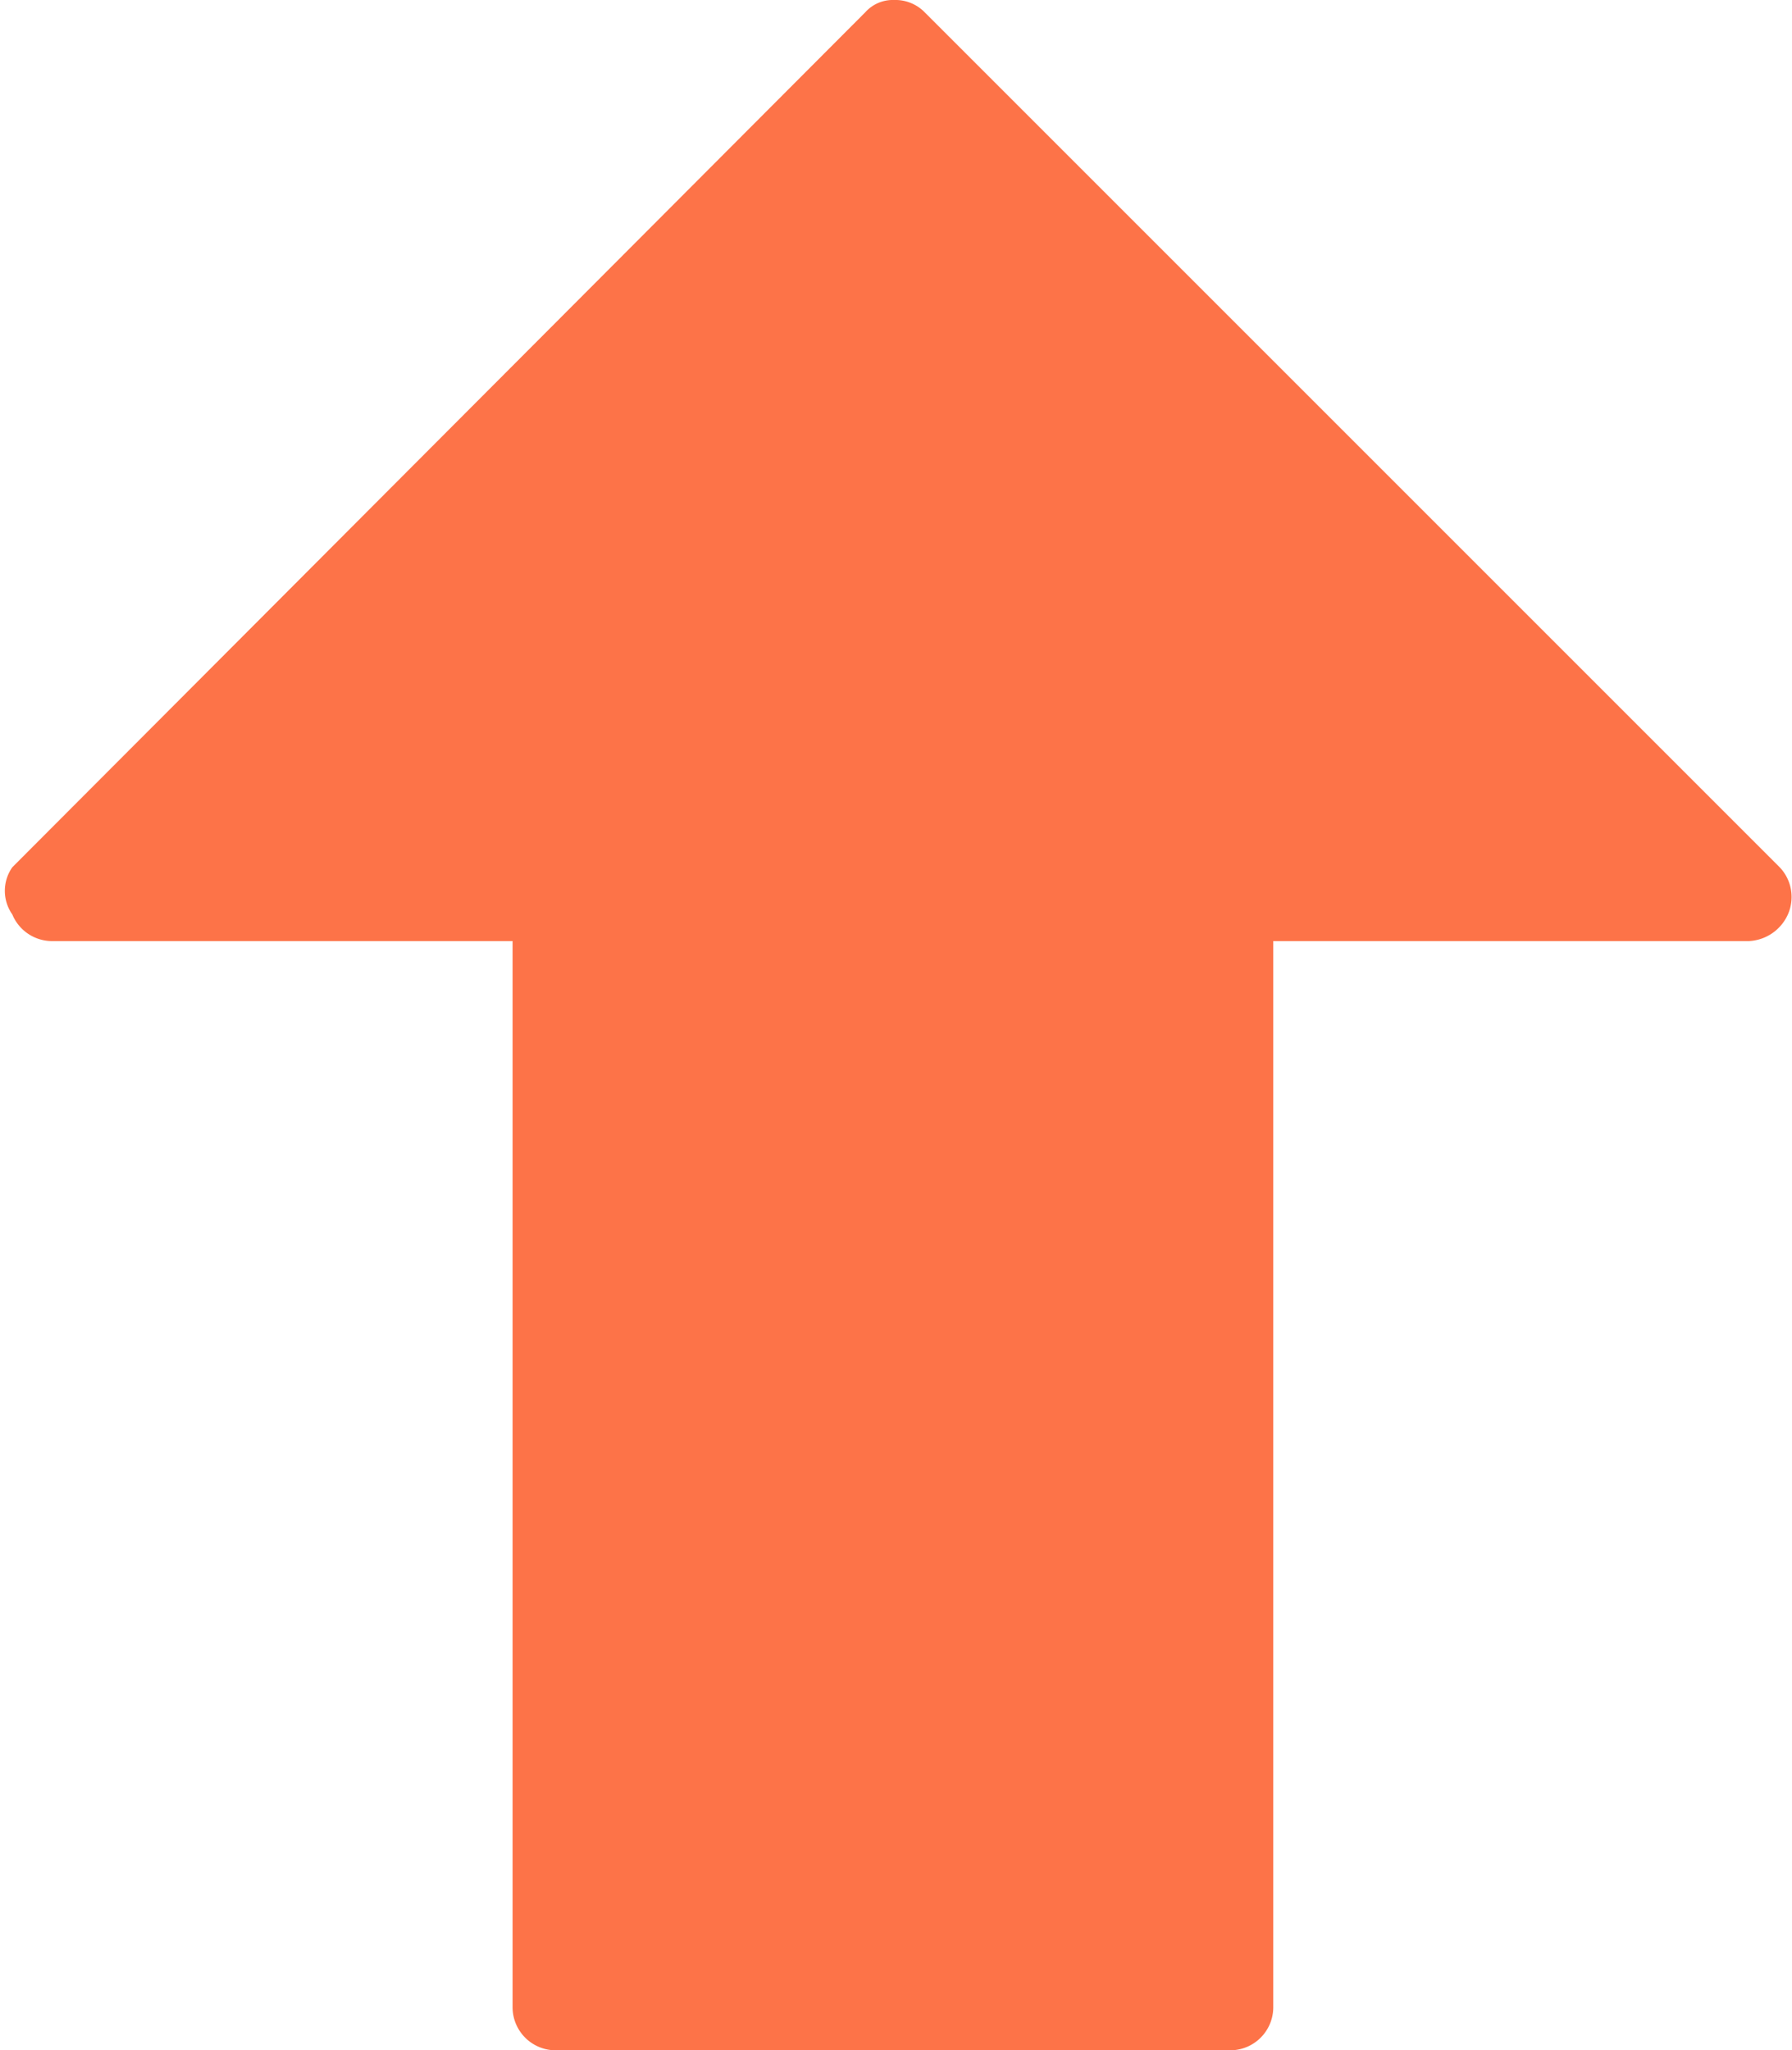 <svg xmlns="http://www.w3.org/2000/svg" viewBox="0 0 8.74 10"><defs><style>.cls-1{fill:#fd7348;}</style></defs><title>uploaded-ic</title><g id="Layer_2" data-name="Layer 2"><g id="Layer_1-2" data-name="Layer 1"><path class="cls-1" d="M8.68,4.23,4.51.06A.2.2,0,0,0,4.36,0a.18.18,0,0,0-.14.06L.06,4.23a.2.2,0,0,0,0,.23.21.21,0,0,0,.19.13H2.5v5.2a.21.21,0,0,0,.21.21H6a.21.21,0,0,0,.21-.21V4.59H8.53a.22.22,0,0,0,.19-.13A.21.21,0,0,0,8.68,4.23Z"/></g></g></svg>
